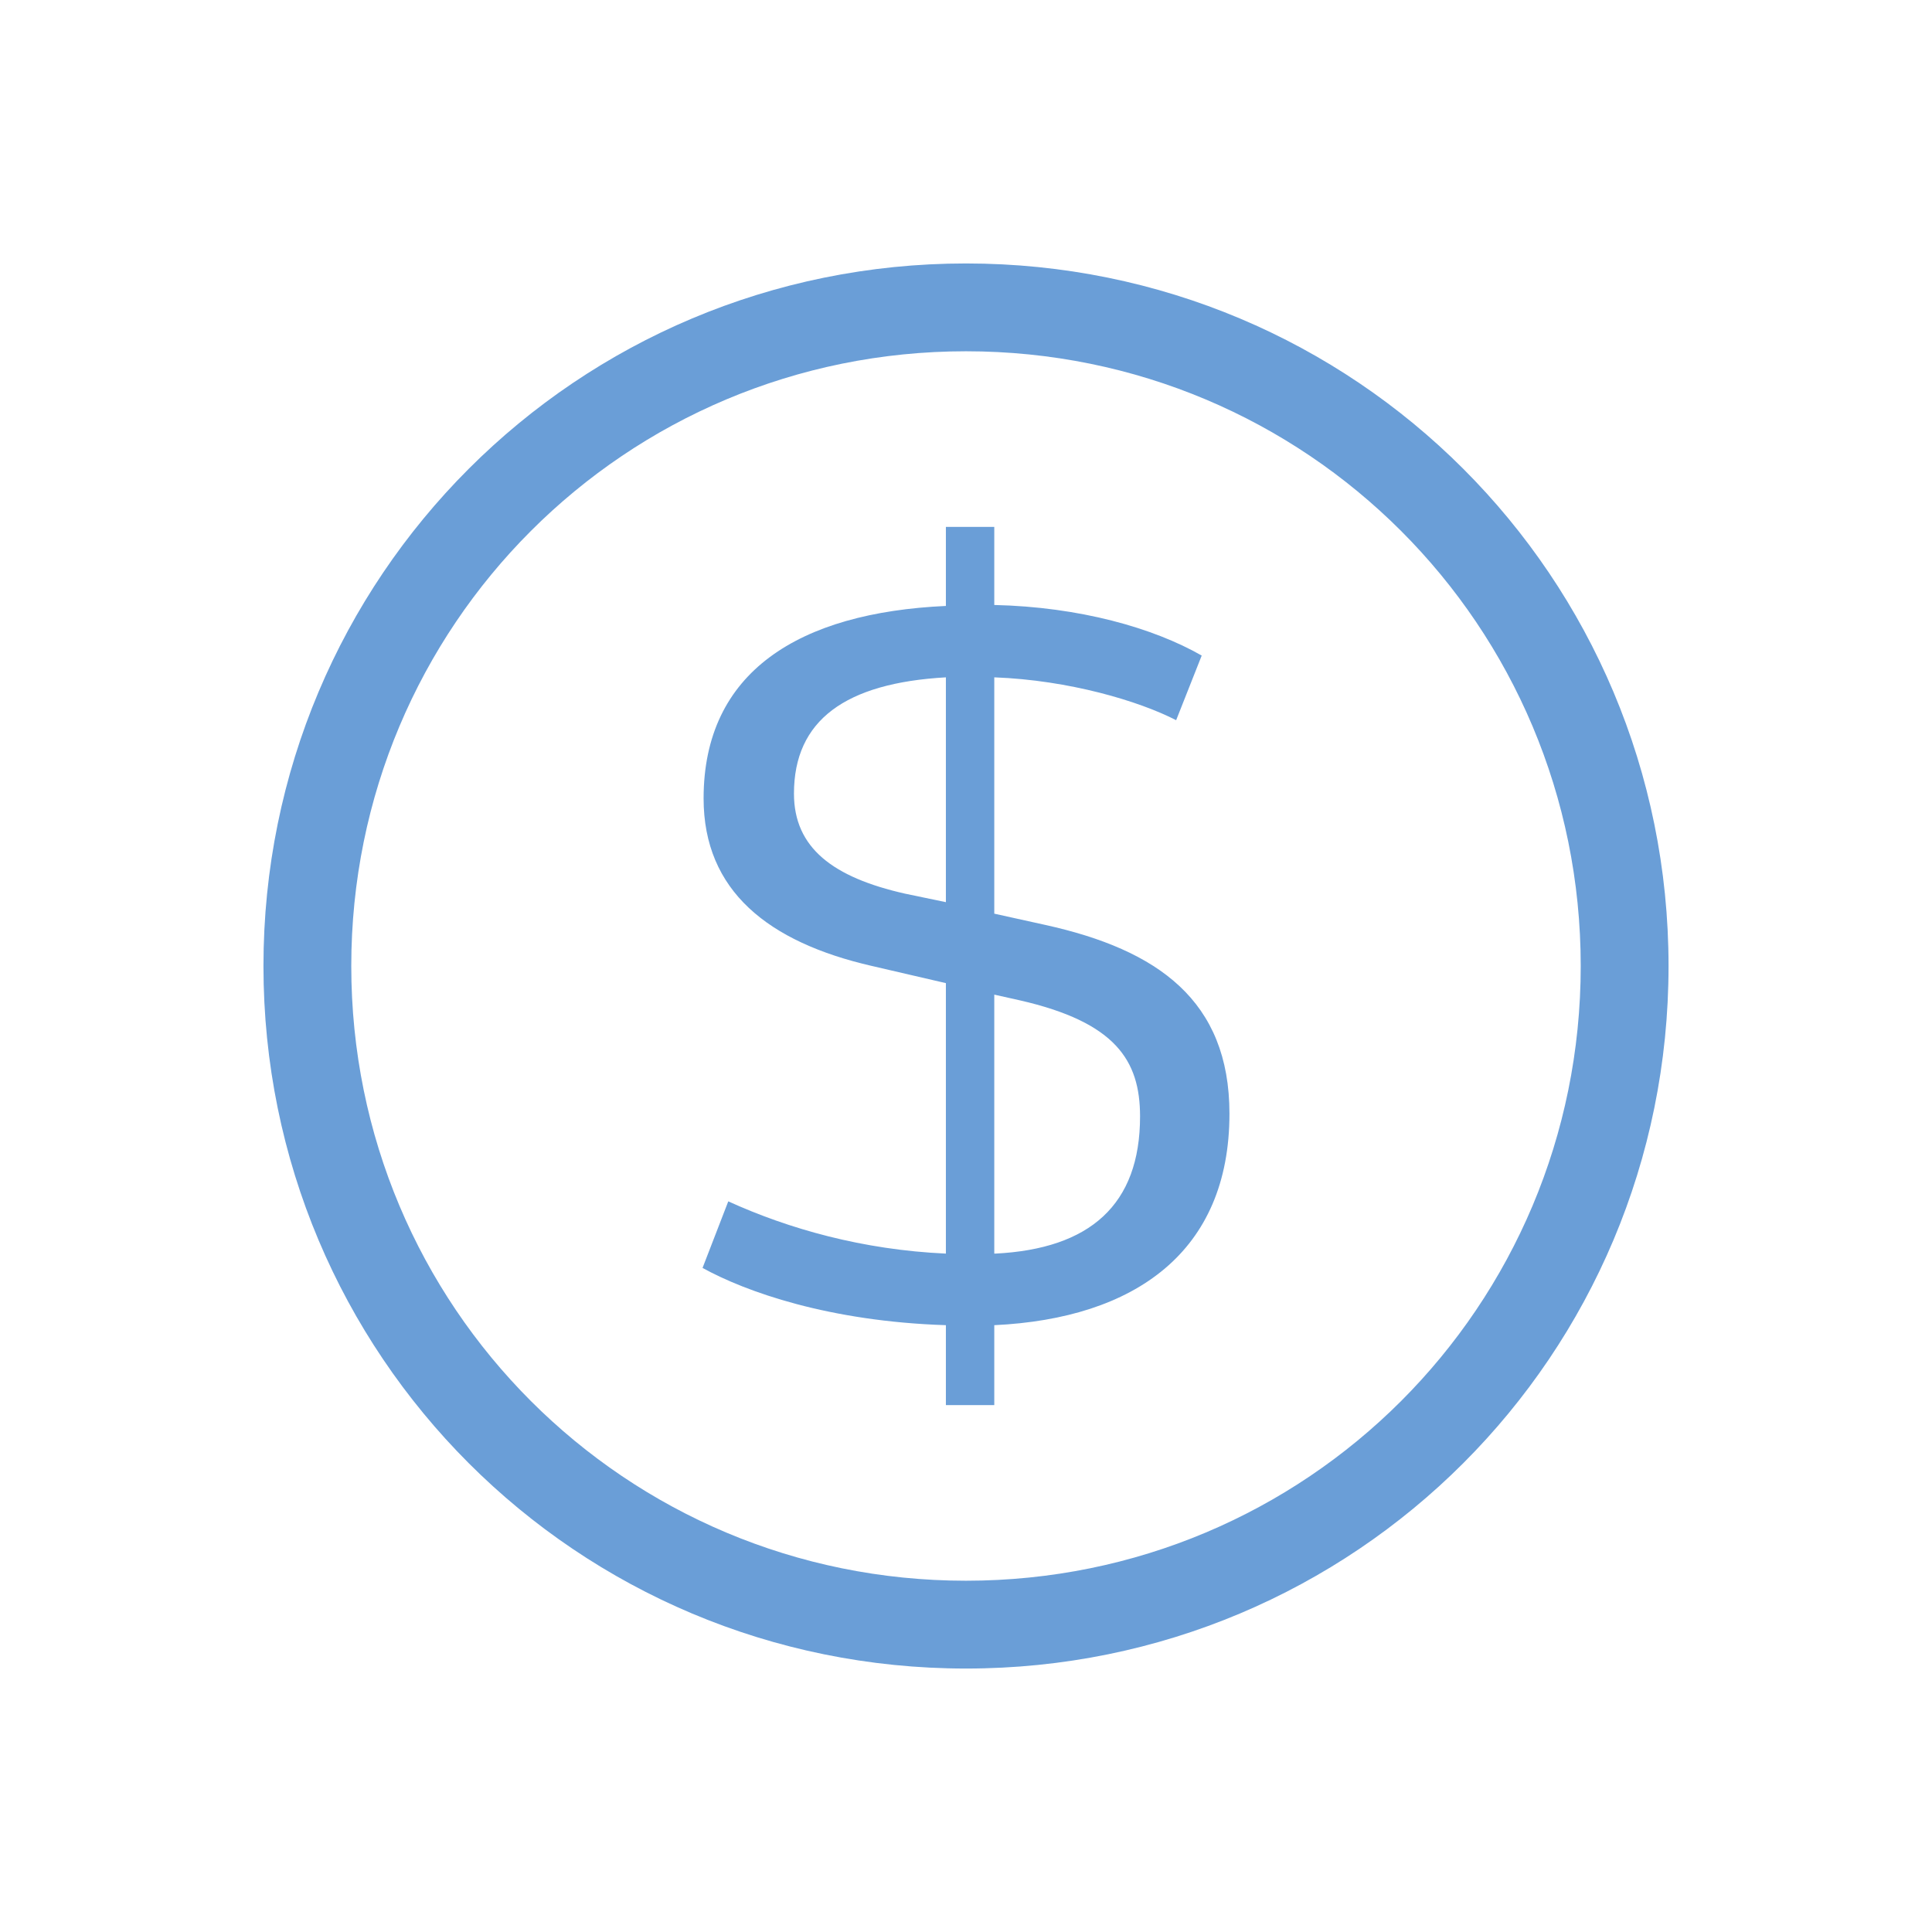 <?xml version="1.0" encoding="UTF-8" standalone="no"?>
<!-- Created with Inkscape (http://www.inkscape.org/) -->

<svg
   xmlns:dc="http://purl.org/dc/elements/1.1/"
   xmlns:cc="http://creativecommons.org/ns#"
   xmlns:rdf="http://www.w3.org/1999/02/22-rdf-syntax-ns#"
   xmlns:svg="http://www.w3.org/2000/svg"
   xmlns="http://www.w3.org/2000/svg"
   xmlns:sodipodi="http://sodipodi.sourceforge.net/DTD/sodipodi-0.dtd"
   xmlns:inkscape="http://www.inkscape.org/namespaces/inkscape"
   width="22"
   height="22"
   id="svg2"
   version="1.1"
   inkscape:version="0.48+devel r"
   sodipodi:docname="help-donate.svg">
  <defs
     id="defs4" />
  <sodipodi:namedview
     id="base"
     pagecolor="#ffffff"
     bordercolor="#666666"
     borderopacity="1.0"
     inkscape:pageopacity="0.0"
     inkscape:pageshadow="2"
     inkscape:zoom="24.753055"
     inkscape:cx="17.844787"
     inkscape:cy="15.004374"
     inkscape:document-units="px"
     inkscape:current-layer="layer1"
     showgrid="true"
     inkscape:window-width="1366"
     inkscape:window-height="668"
     inkscape:window-x="-2"
     inkscape:window-y="23"
     inkscape:window-maximized="1"
     inkscape:showpageshadow="false"
     showguides="true">
    <inkscape:grid
       type="xygrid"
       id="grid4109" />
    <sodipodi:guide
       position="2,20"
       orientation="18,0"
       id="guide4113" />
    <sodipodi:guide
       position="2,2"
       orientation="0,18"
       id="guide4115" />
    <sodipodi:guide
       position="20,2"
       orientation="-18,0"
       id="guide4117" />
    <sodipodi:guide
       position="20,20"
       orientation="0,-18"
       id="guide4119" />
    <sodipodi:guide
       position="3,19"
       orientation="16,0"
       id="guide4121" />
    <sodipodi:guide
       position="3,3"
       orientation="0,16"
       id="guide4123" />
    <sodipodi:guide
       position="19,3"
       orientation="-16,0"
       id="guide4125" />
    <sodipodi:guide
       position="19,19"
       orientation="0,-16"
       id="guide4127" />
  </sodipodi:namedview>
  <g
     inkscape:label="Capa 1"
     inkscape:groupmode="layer"
     id="layer1"
     transform="translate(0,-1030.362)">
    <path
       style="opacity:1;fill:#6A9ED7;fill-opacity:1;stroke:none"
       d="M 11 3 C 6.568 3 3 6.568 3 11 C 3 15.432 6.568 19 11 19 C 15.432 19 19 15.432 19 11 C 19 6.568 15.432 3 11 3 z M 11 4 C 14.878 4 18 7.122 18 11 C 18 14.878 14.878 18 11 18 C 7.122 18 4 14.878 4 11 C 4 7.122 7.122 4 11 4 z M 10.771 6 L 10.771 6.9 C 9.099 6.976 8.012 7.649 8.012 9.092 C 8.012 10.144 8.748 10.729 9.93 11 L 10.771 11.195 L 10.771 14.275 C 9.824 14.232 8.983 13.994 8.293 13.68 L 8 14.438 C 8.491 14.709 9.438 15.047 10.771 15.09 L 10.771 16 L 11.322 16 L 11.322 15.09 C 12.925 15.014 14 14.254 14 12.682 C 14 11.391 13.181 10.815 11.906 10.533 L 11.322 10.404 L 11.322 7.713 C 12.176 7.745 12.972 7.984 13.393 8.201 L 13.684 7.465 C 13.134 7.15 12.293 6.911 11.322 6.889 L 11.322 6 L 10.771 6 z M 10.771 7.713 L 10.771 10.273 L 10.305 10.176 C 9.486 9.991 9.041 9.655 9.041 9.037 C 9.041 8.202 9.625 7.778 10.771 7.713 z M 11.322 11.326 L 11.613 11.391 C 12.701 11.64 12.982 12.073 12.982 12.713 C 12.982 13.721 12.41 14.221 11.334 14.275 L 11.322 14.275 L 11.322 11.326 z "
       transform="translate(0,1030.362)"
       id="rect4129" />
  </g>
</svg>
